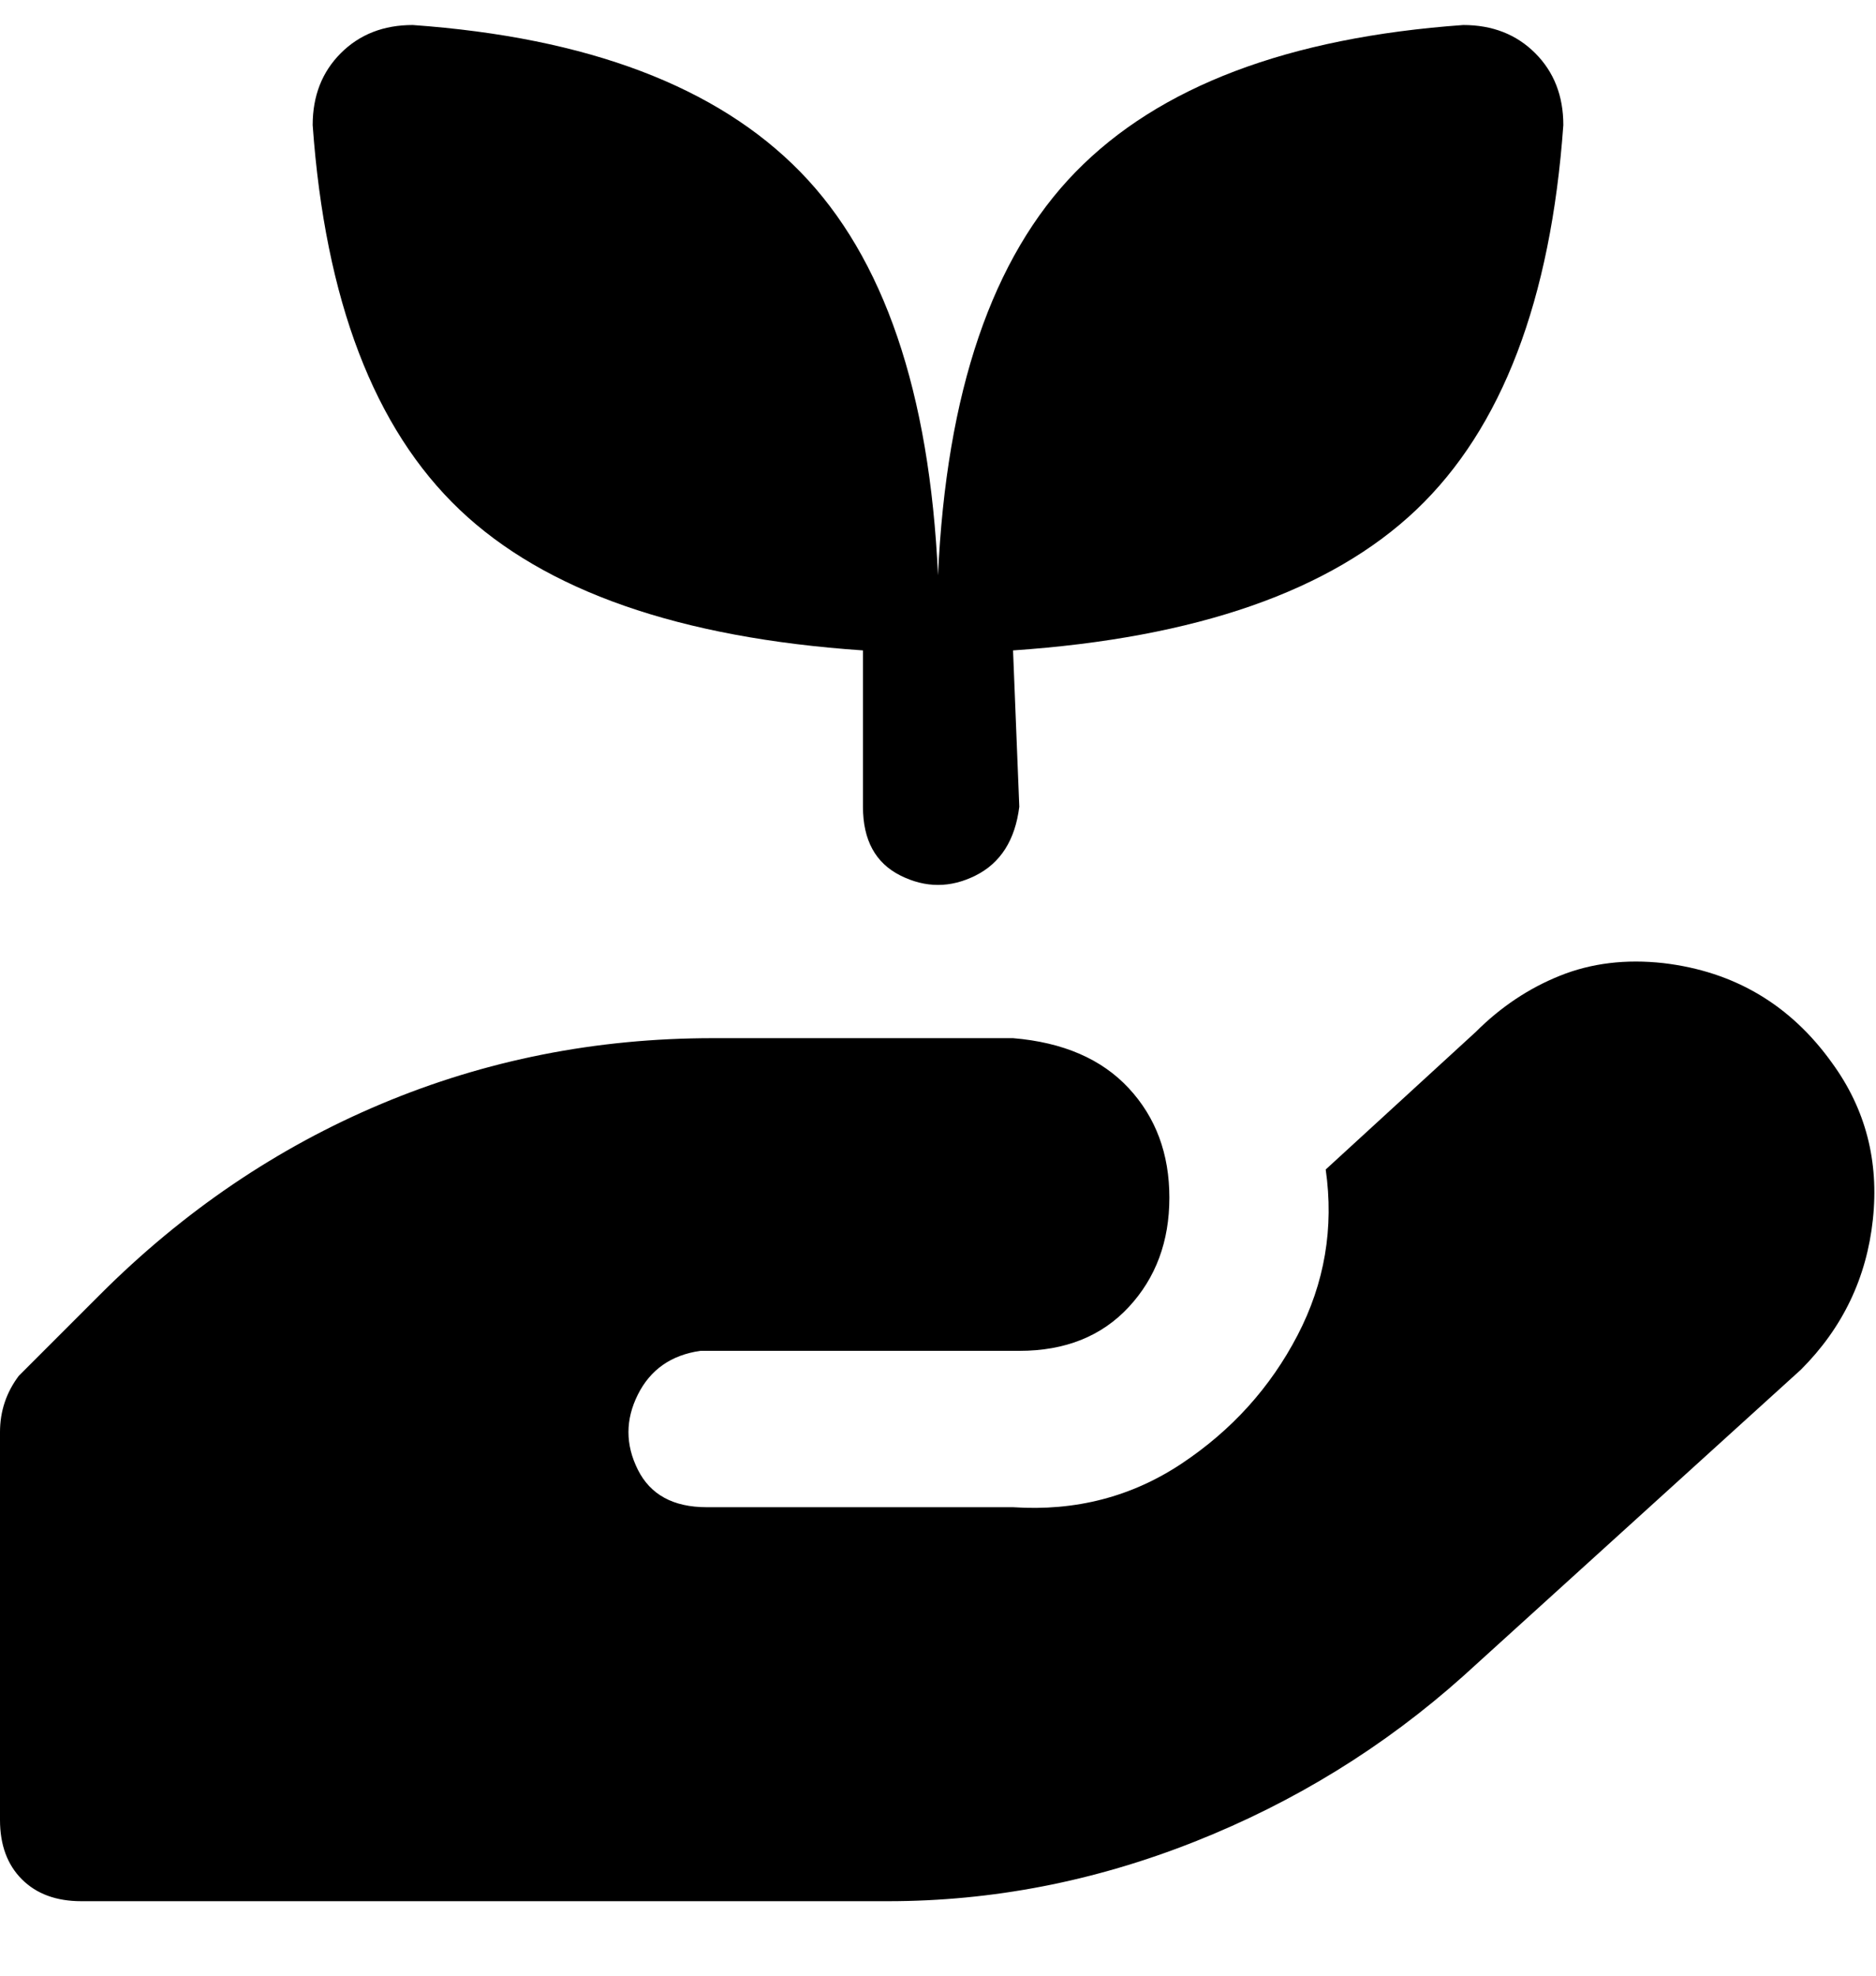 <svg viewBox="0 0 300 316" xmlns="http://www.w3.org/2000/svg"><path d="M50 20q0-7 4.5-11.5T66 4q42 3 62 23.5T150 92q2-44 22-64.5T234 4q7 0 11.5 4.5T250 20q-3 42-23.5 61.5T162 104l1 25q-1 8-7 11t-12 0q-6-3-6-11v-25q-44-3-64.5-22.5T50 20zm243 150q-10-14-27-16-9-1-16.5 2t-13.5 9l-24 22q2 14-4.5 26.5T189 234q-12 8-27 7h-49q-8 0-11-6t0-12q3-6 10-7h51q11 0 17.5-7t6.5-17.5q0-10.5-6.5-17.5t-18.5-8h-48q-28 0-53 10.5T16 207L3 220q-3 4-3 9v62q0 6 3.5 9.5T13 304h129q25 0 49-9.5t43-26.5l54-49q10-10 11.5-24t-6.5-25z"/></svg>